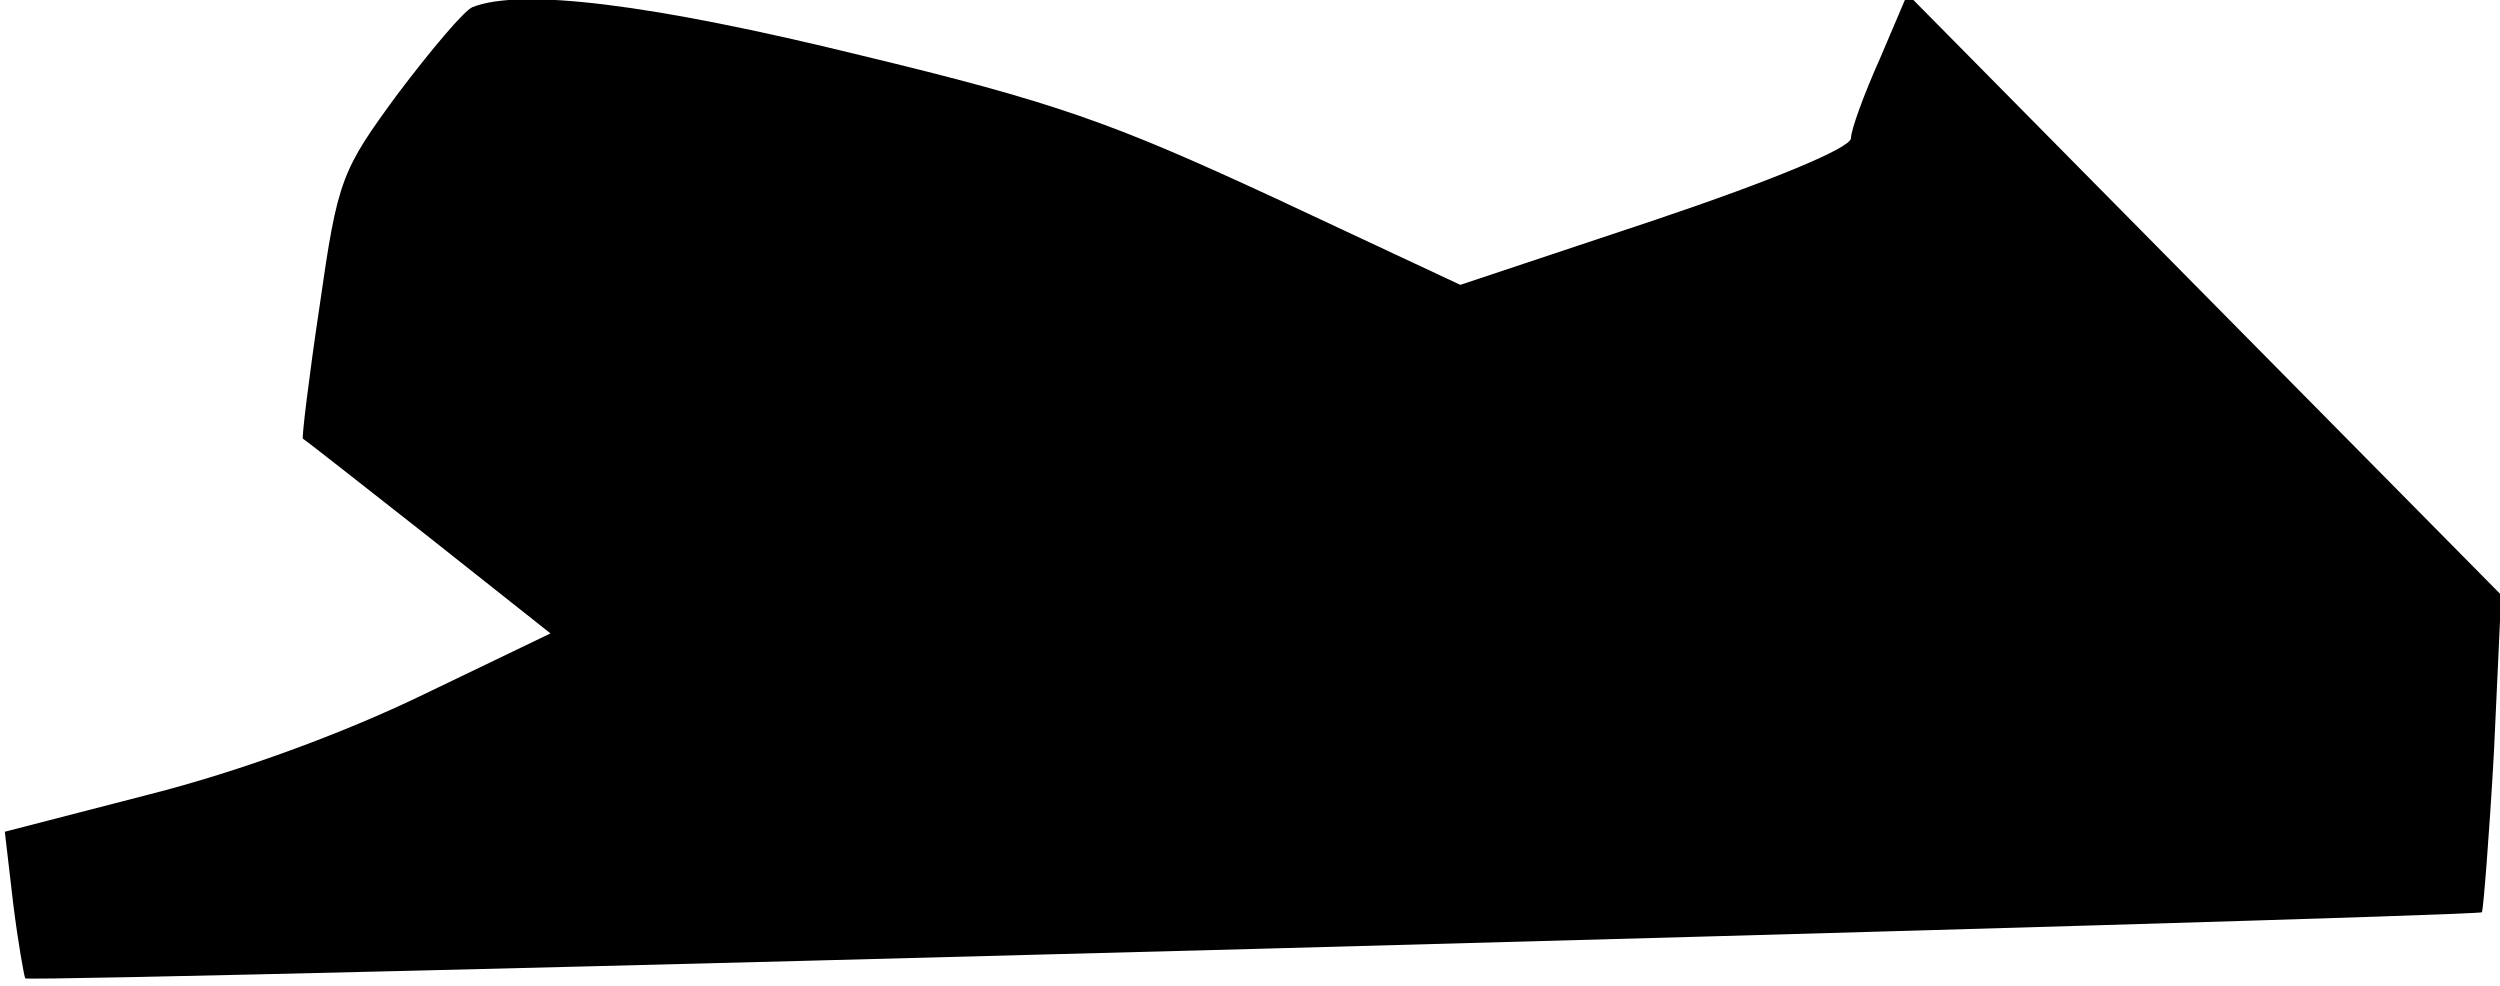 <?xml version="1.0" standalone="no"?>
<!DOCTYPE svg PUBLIC "-//W3C//DTD SVG 20010904//EN"
 "http://www.w3.org/TR/2001/REC-SVG-20010904/DTD/svg10.dtd">
<svg version="1.0" xmlns="http://www.w3.org/2000/svg"
 width="208pt" height="82pt" viewBox="0 0 208 82"
 preserveAspectRatio="xMidYMid meet">
<g transform="translate(0,82) scale(0.1,-0.1)"
fill="#000000" stroke="none">
<path fill="#000000" stroke="none" d="M393 814 c-7 -3 -34 -35 -62 -72 -47
-64 -50 -71 -65 -176 -9 -60 -15 -110 -14 -111 2 -1 49 -38 105 -82 l101 -80
-106 -51 c-66 -32 -153 -64 -228 -83 l-120 -31 7 -60 c4 -32 9 -60 10 -62 6
-4 2040 51 2044 55 1 2 6 62 10 134 l6 130 -247 250 -247 250 -23 -54 c-13
-29 -24 -59 -24 -66 0 -8 -65 -35 -163 -68 l-162 -54 -156 73 c-134 62 -181
79 -343 118 -175 43 -283 56 -323 40z"/>
</g>
</svg>
